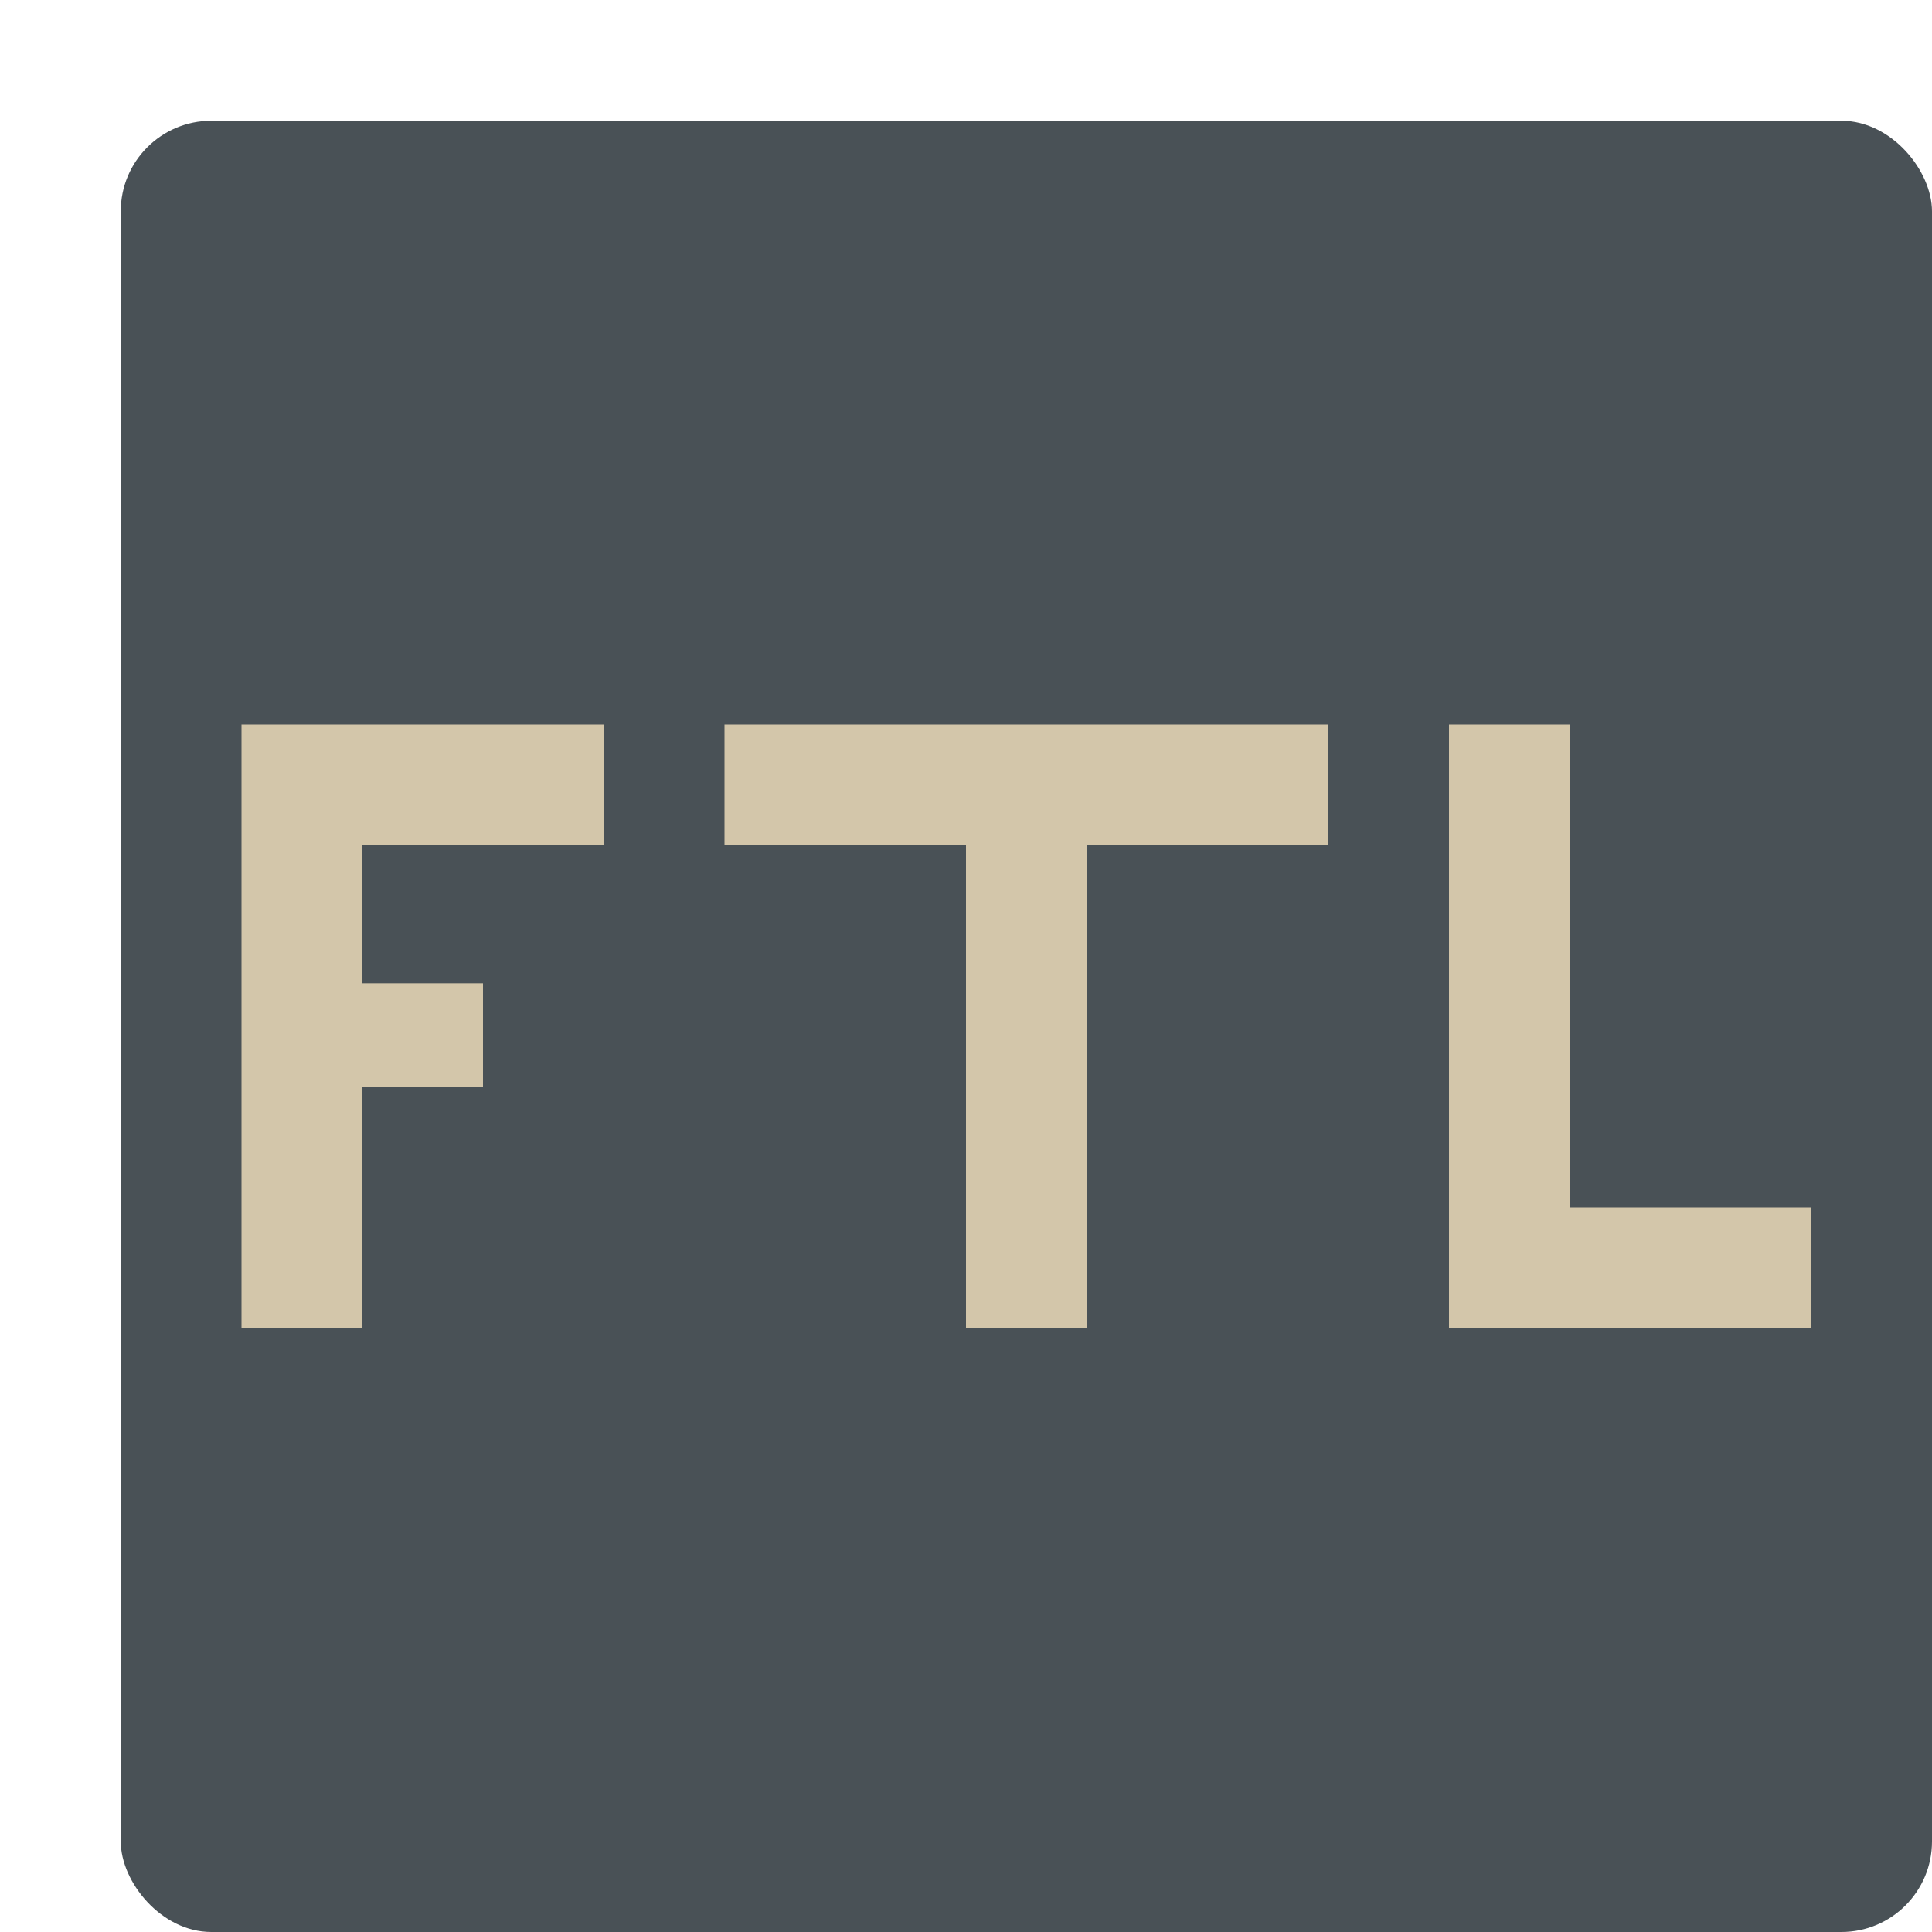 <svg xmlns="http://www.w3.org/2000/svg" width="16" height="16" version="1.1">
 <rect style="fill:#495156" width="15" height="15" x="1" y="1" rx=".75" ry=".75"/>
 <path style="fill:#d3c6aa" d="m 2,6 v 5 H 3 V 9 H 4 V 8.143 H 3 V 7 H 5 V 6 Z m 4,0 v 1 h 2 v 4 H 9 V 7 h 2 V 6 Z m 6,0 v 5 h 3 V 10 H 13 V 6 Z"/>
</svg>
